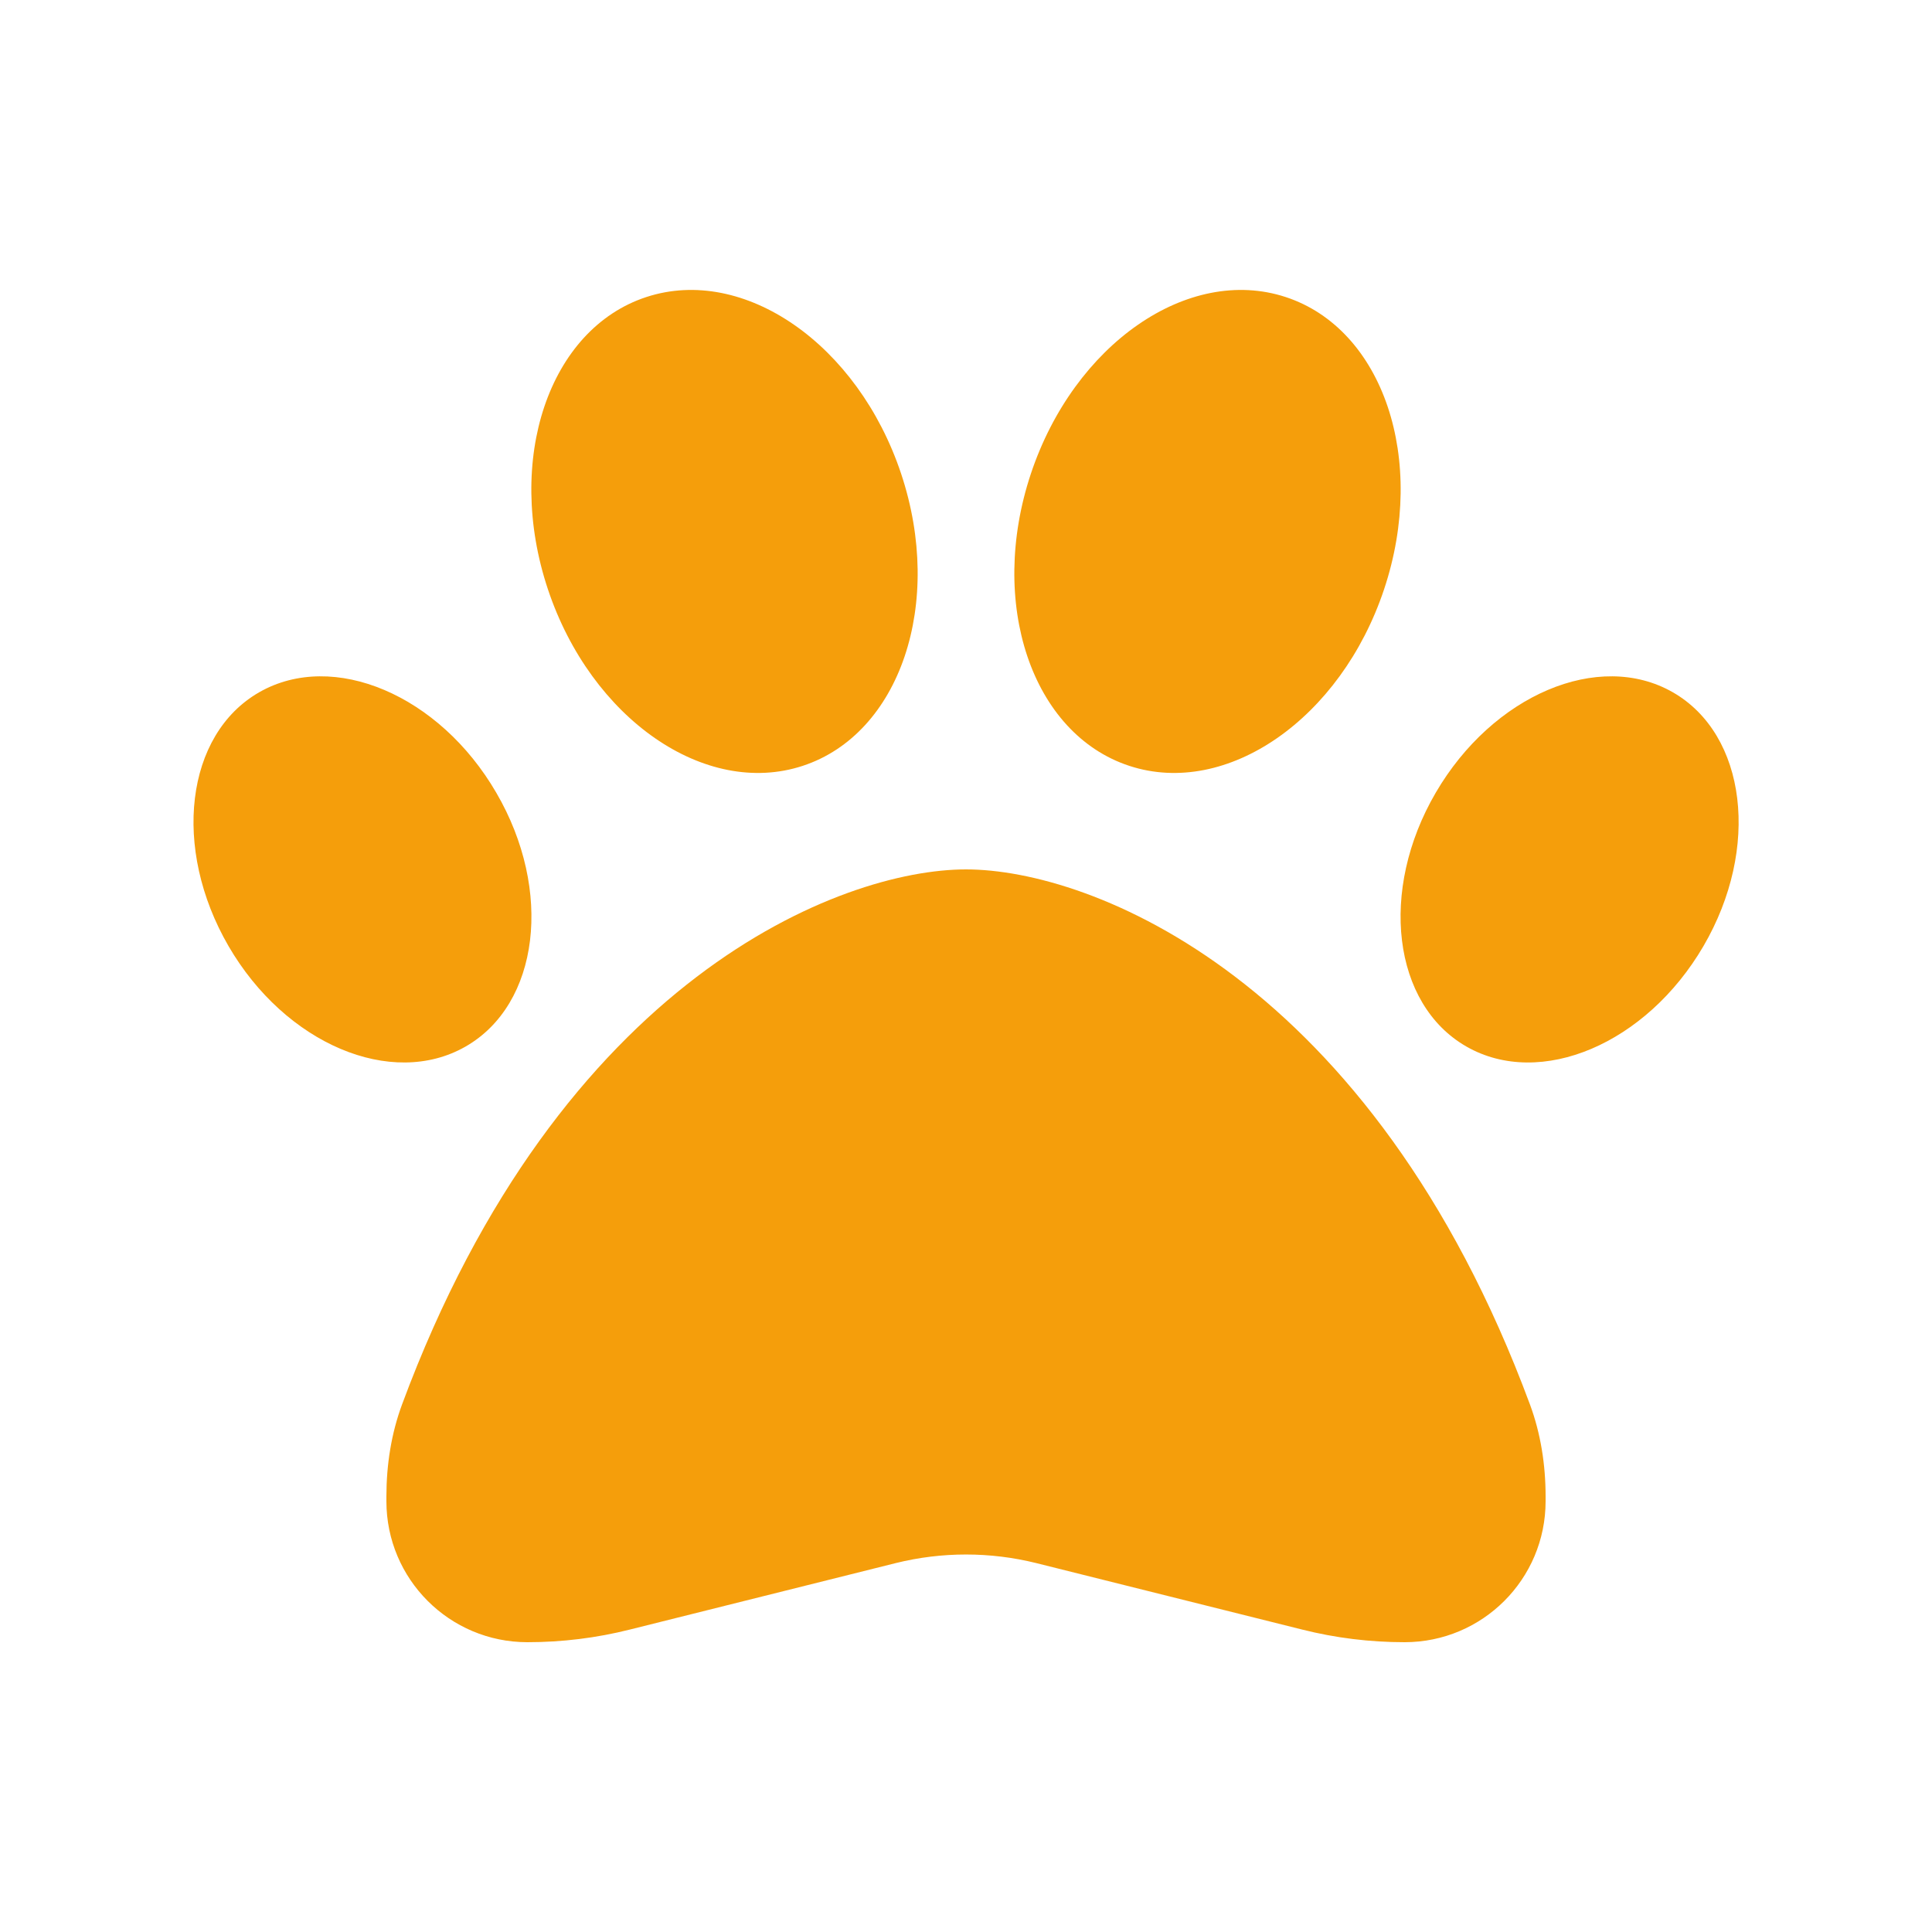 <svg xmlns="http://www.w3.org/2000/svg" viewBox="0 0 640 640">
							<path fill="#F59E0B"
								d="M298.5 156.9C312.8 199.8 298.2 243.1 265.9 253.7C233.6 264.3 195.8 238.1 181.5 195.2C167.2 152.3 181.8 109 214.1 98.4C246.4 87.8 284.2 114 298.5 156.9zM164.4 262.6C183.3 295 178.7 332.7 154.2 346.7C129.7 360.7 94.5 345.8 75.7 313.4C56.9 281 61.4 243.3 85.9 229.3C110.4 215.3 145.6 230.2 164.4 262.6zM133.2 465.2C185.6 323.9 278.7 288 320 288C361.3 288 454.4 323.9 506.8 465.2C510.4 474.9 512 485.3 512 495.7L512 497.3C512 523.1 491.1 544 465.3 544C453.8 544 442.4 542.6 431.3 539.8L343.3 517.8C328 514 312 514 296.7 517.8L208.7 539.8C197.6 542.6 186.2 544 174.7 544C148.9 544 128 523.1 128 497.3L128 495.7C128 485.3 129.6 474.9 133.2 465.2zM485.8 346.7C461.3 332.7 456.7 295 475.6 262.6C494.5 230.2 529.6 215.3 554.1 229.3C578.6 243.3 583.2 281 564.3 313.4C545.4 345.8 510.3 360.7 485.8 346.7zM374.1 253.7C341.8 243.1 327.2 199.8 341.5 156.9C355.8 114 393.6 87.8 425.9 98.4C458.2 109 472.8 152.3 458.5 195.2C444.2 238.1 406.4 264.3 374.1 253.7z" />
						</svg>
